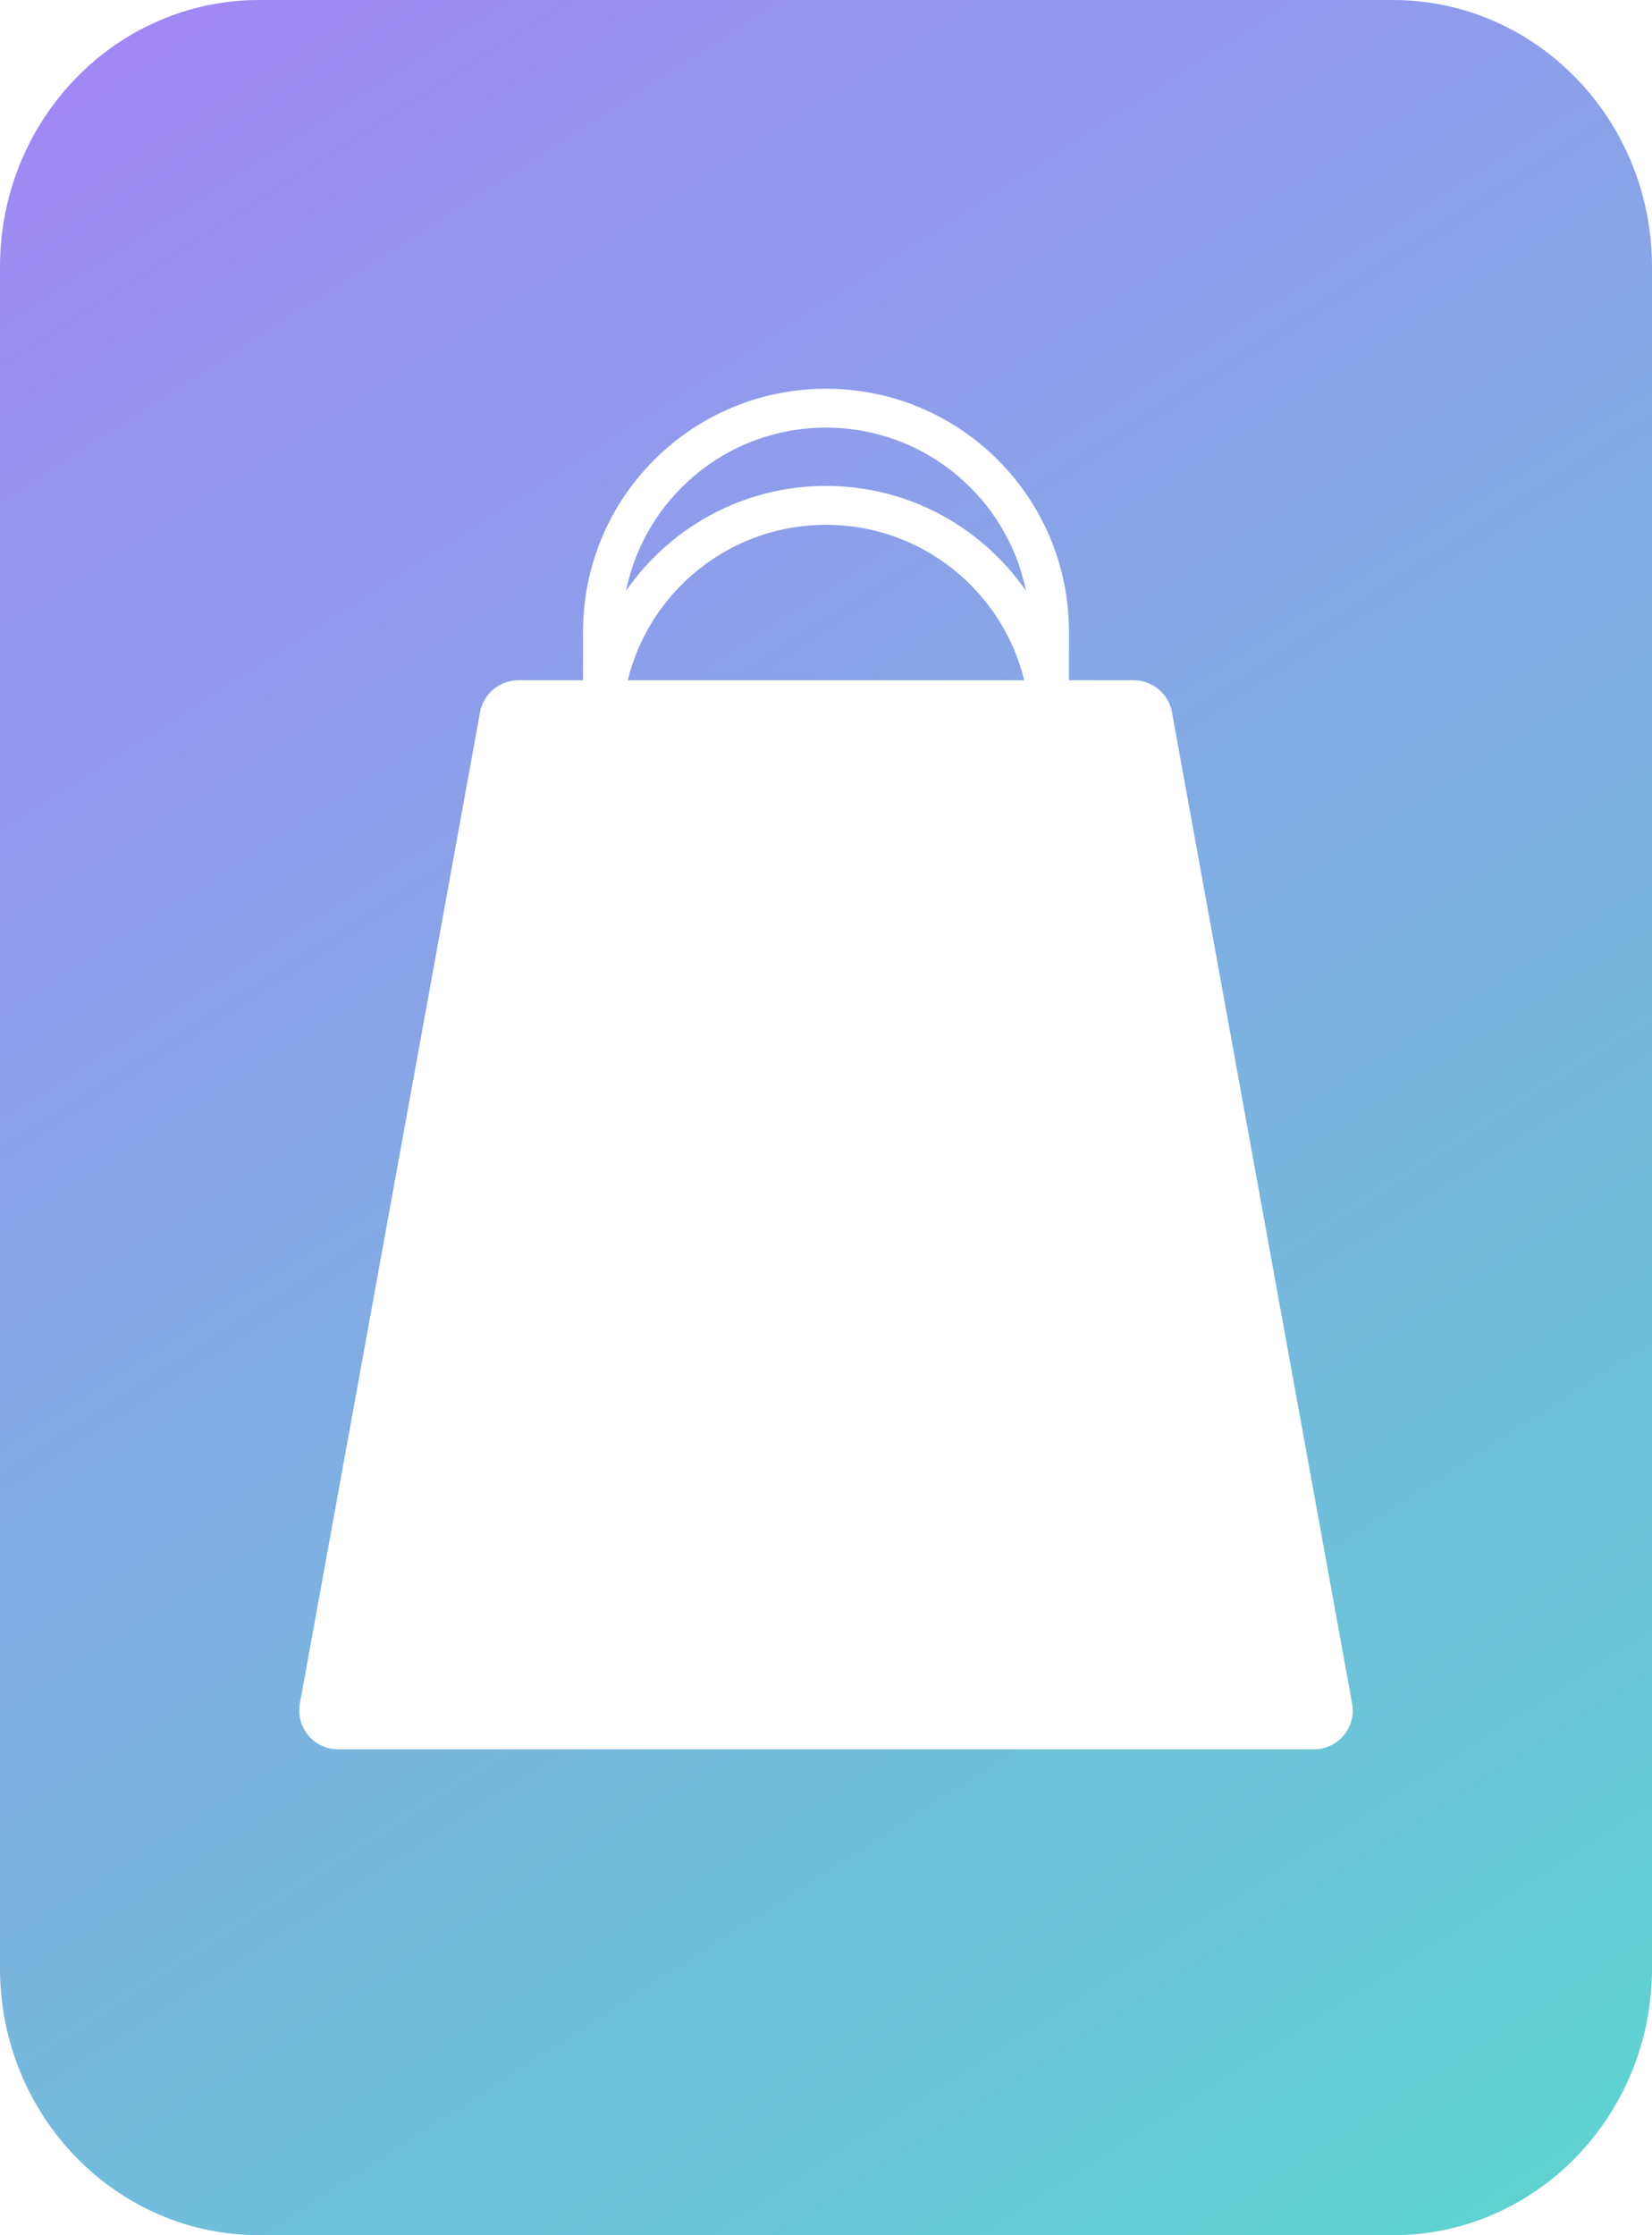 <svg width="17" height="23" viewBox="0 0 17 23" fill="none" xmlns="http://www.w3.org/2000/svg">
<path fill-rule="evenodd" clip-rule="evenodd" d="M2.668 0H14.332C15.806 0 17 1.229 17 2.746V20.254C17 21.771 15.806 23 14.332 23H2.668C1.194 23 0 21.771 0 20.254V2.746C0 1.229 1.194 0 2.668 0ZM11 7H11.666C11.86 7 12.025 7.138 12.06 7.328L13.914 17.528C13.959 17.774 13.77 18 13.521 18H3.479C3.23 18 3.041 17.774 3.086 17.528L4.94 7.328C4.975 7.138 5.141 7 5.334 7H6V6.5C6 5.119 7.119 4 8.5 4C9.881 4 11 5.119 11 6.5V7ZM6.46 7H10.54C10.316 6.082 9.488 5.4 8.5 5.4C7.513 5.4 6.684 6.082 6.46 7ZM8.5 4.4C7.484 4.4 6.636 5.122 6.442 6.08C6.893 5.428 7.647 5 8.5 5C9.353 5 10.107 5.428 10.558 6.08C10.364 5.122 9.516 4.4 8.5 4.4Z" fill="url(#paint0_linear_1305_14346)"/>
<defs>
<linearGradient id="paint0_linear_1305_14346" x1="0.654" y1="0.639" x2="15.211" y2="23.309" gradientUnits="userSpaceOnUse">
<stop stop-color="#A188F5"/>
<stop offset="1" stop-color="#5ED3D0"/>
</linearGradient>
</defs>
</svg>
